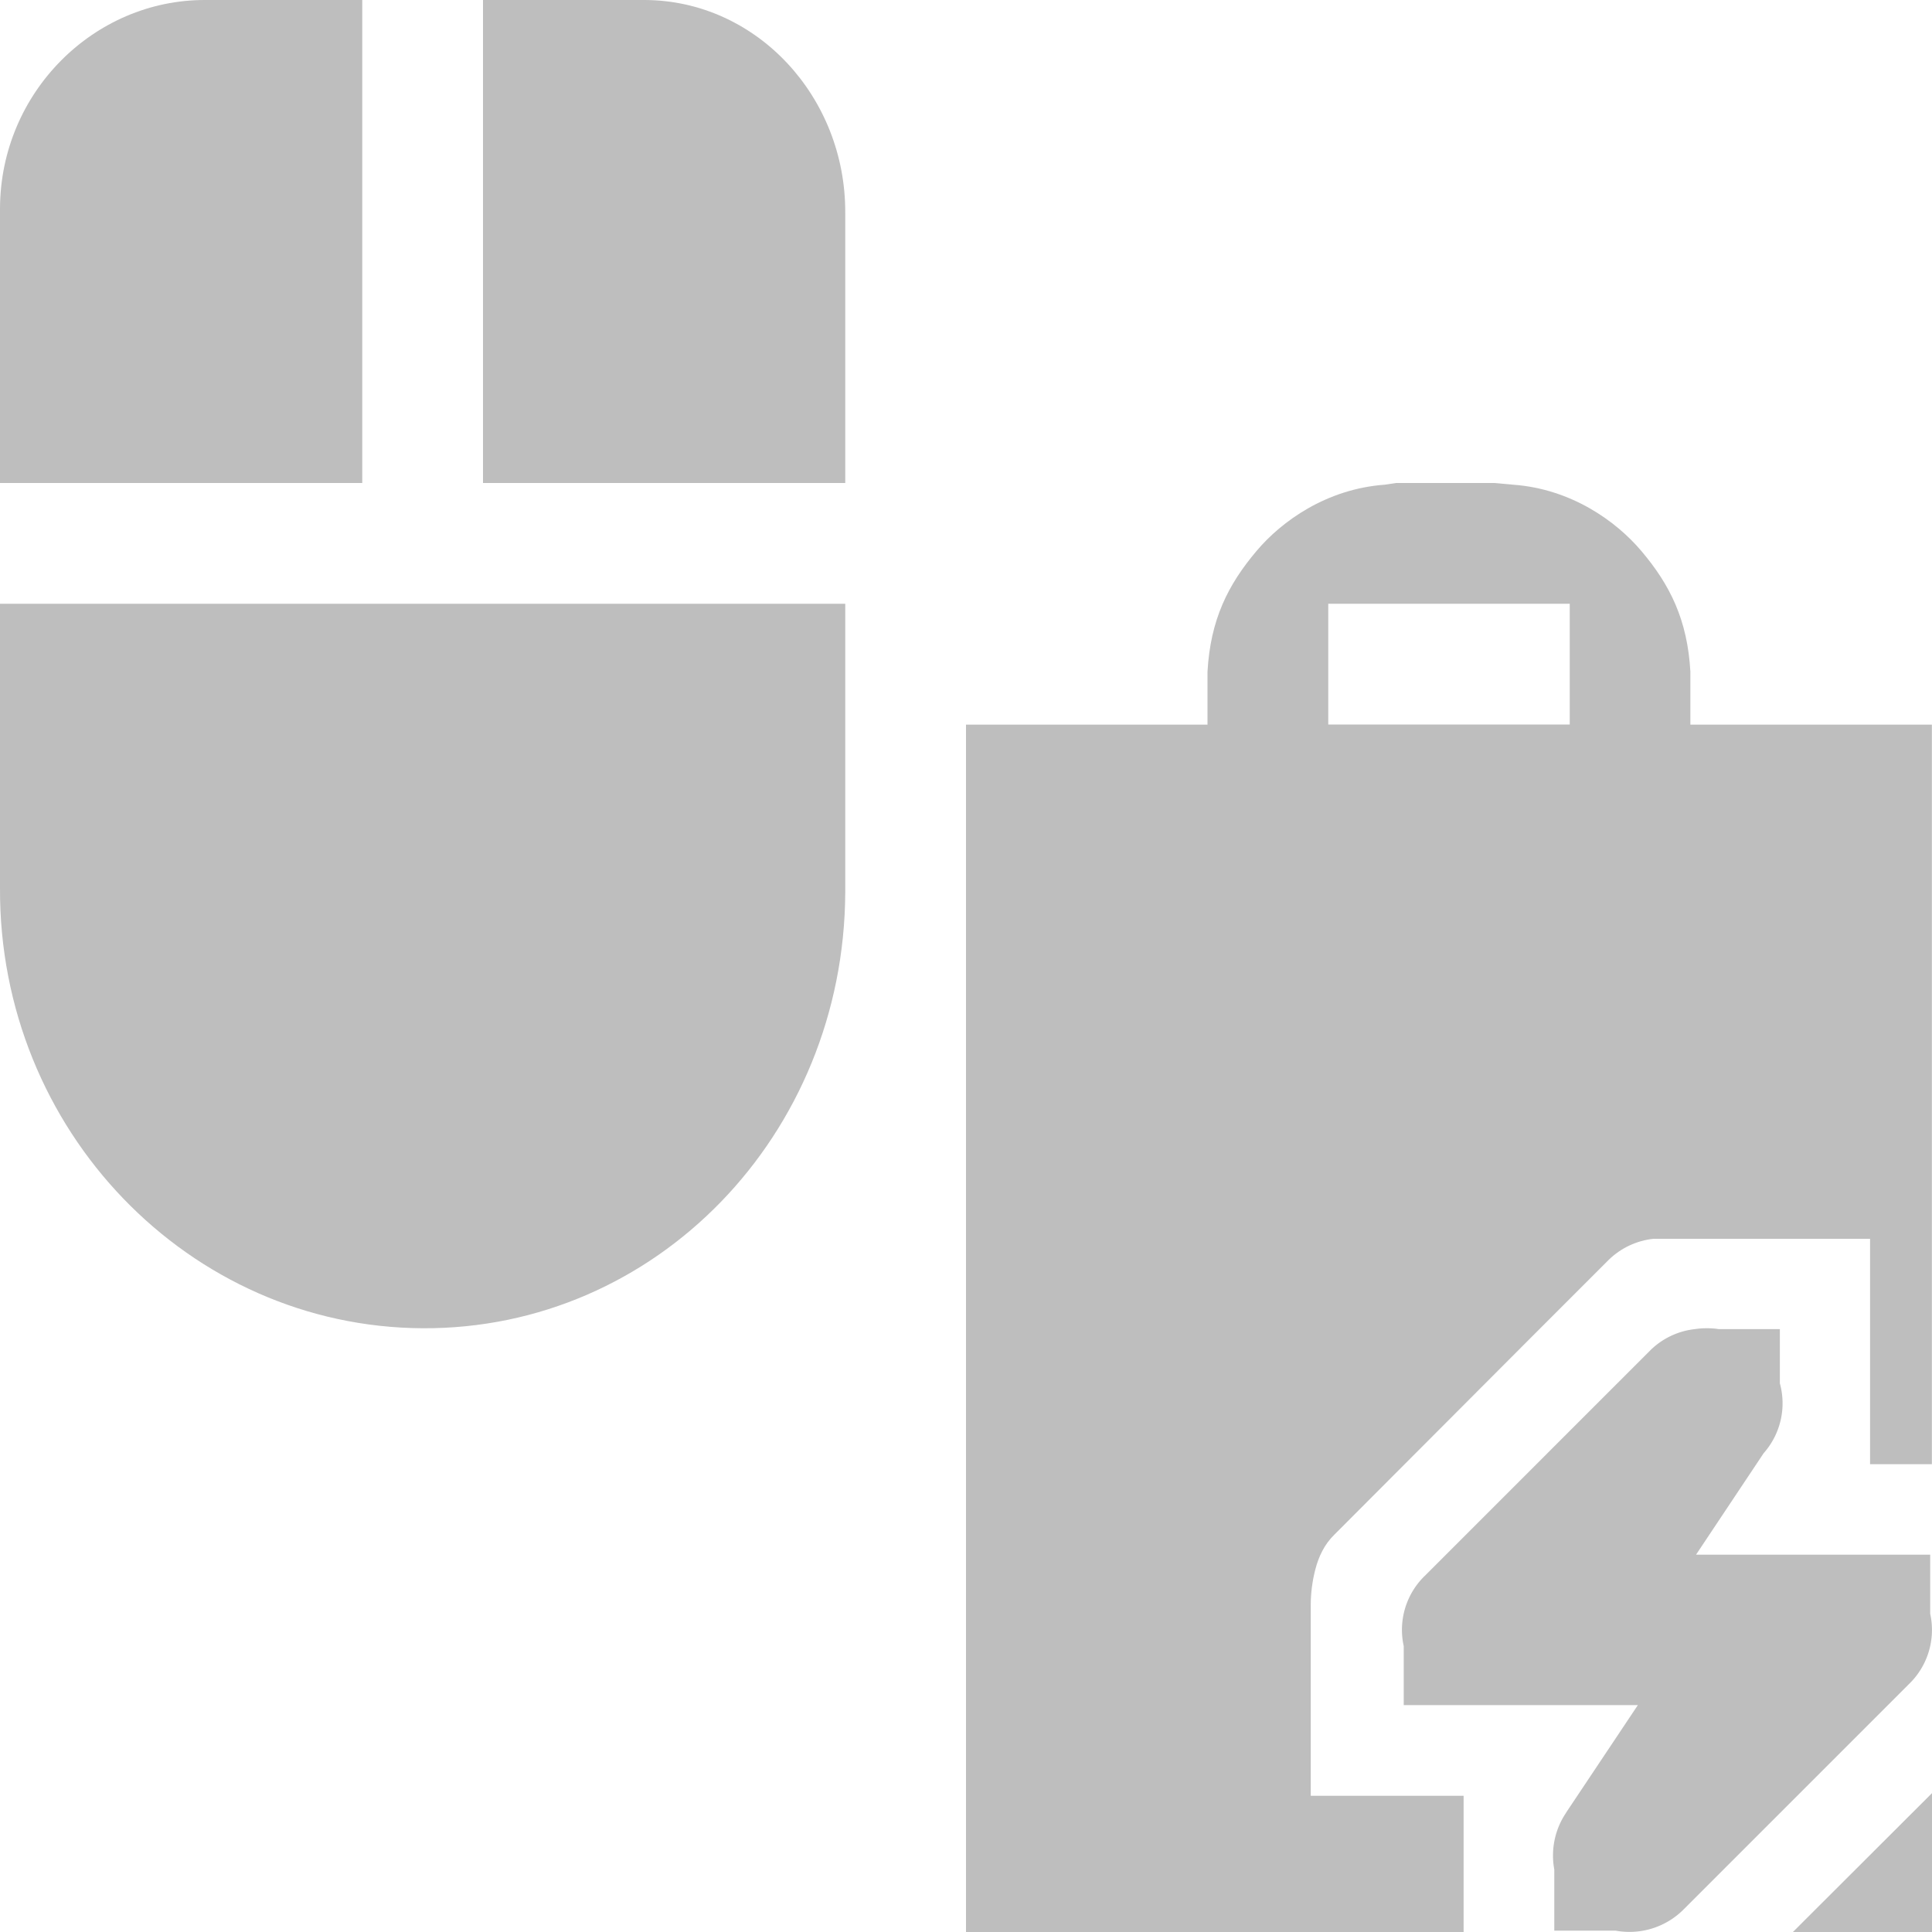 <svg height="16" width="16" xmlns="http://www.w3.org/2000/svg"><g fill="#bebebe"><path d="m11.562 4-.094.014c-.481.035-.853.301-1.062.549-.236.279-.382.569-.406 1v.438h-2v10h4.121v-1.129h-1.266v-1.58c0-.098.013-.197.037-.291.028-.109.075-.21.158-.291l1.705-1.709.568-.568c.101-.098.231-.159.371-.174h1.793v1.867h.512v-6.125h-2v-.438c-.024-.431-.17-.721-.406-1-.21-.248-.581-.514-1.062-.549l-.156-.014zm-.562 1h2v1h-2zm5 9.85-1.152 1.15h1.152z" stroke-width="1"/><path d="m14.133 11a.623.623 0 0 0 -.095.007.623.623 0 0 0 -.37.175l-1.868 1.868a.623.623 0 0 0 -.175.582v.489h.623 1.316l-.592.887-.004.007a.633.633 0 0 0 -.096.468v.506h.509a.633.633 0 0 0 .561-.175l1.868-1.868a.623.623 0 0 0 .175-.582v-.489h-.623-1.316l.561-.842a.623.623 0 0 0 .003-.003.623.623 0 0 0 .13-.574v-.449h-.507a.623.623 0 0 0 -.099-.007z" stroke-width=".623"/><g stroke-width=".995"><path d="m1.701 0c-.923-.003-1.697.765-1.701 1.725v2.275h3v-4z"/><path d="m4.0 0v4h3l-0-2.239c.003-.961-.735-1.756-1.658-1.761z"/><path d="m0 5.0 0 2.354c-.009 2.01 1.568 3.636 3.5 3.646 1.932.01 3.491-1.6 3.5-3.61v-2.39z"/></g></g></svg>